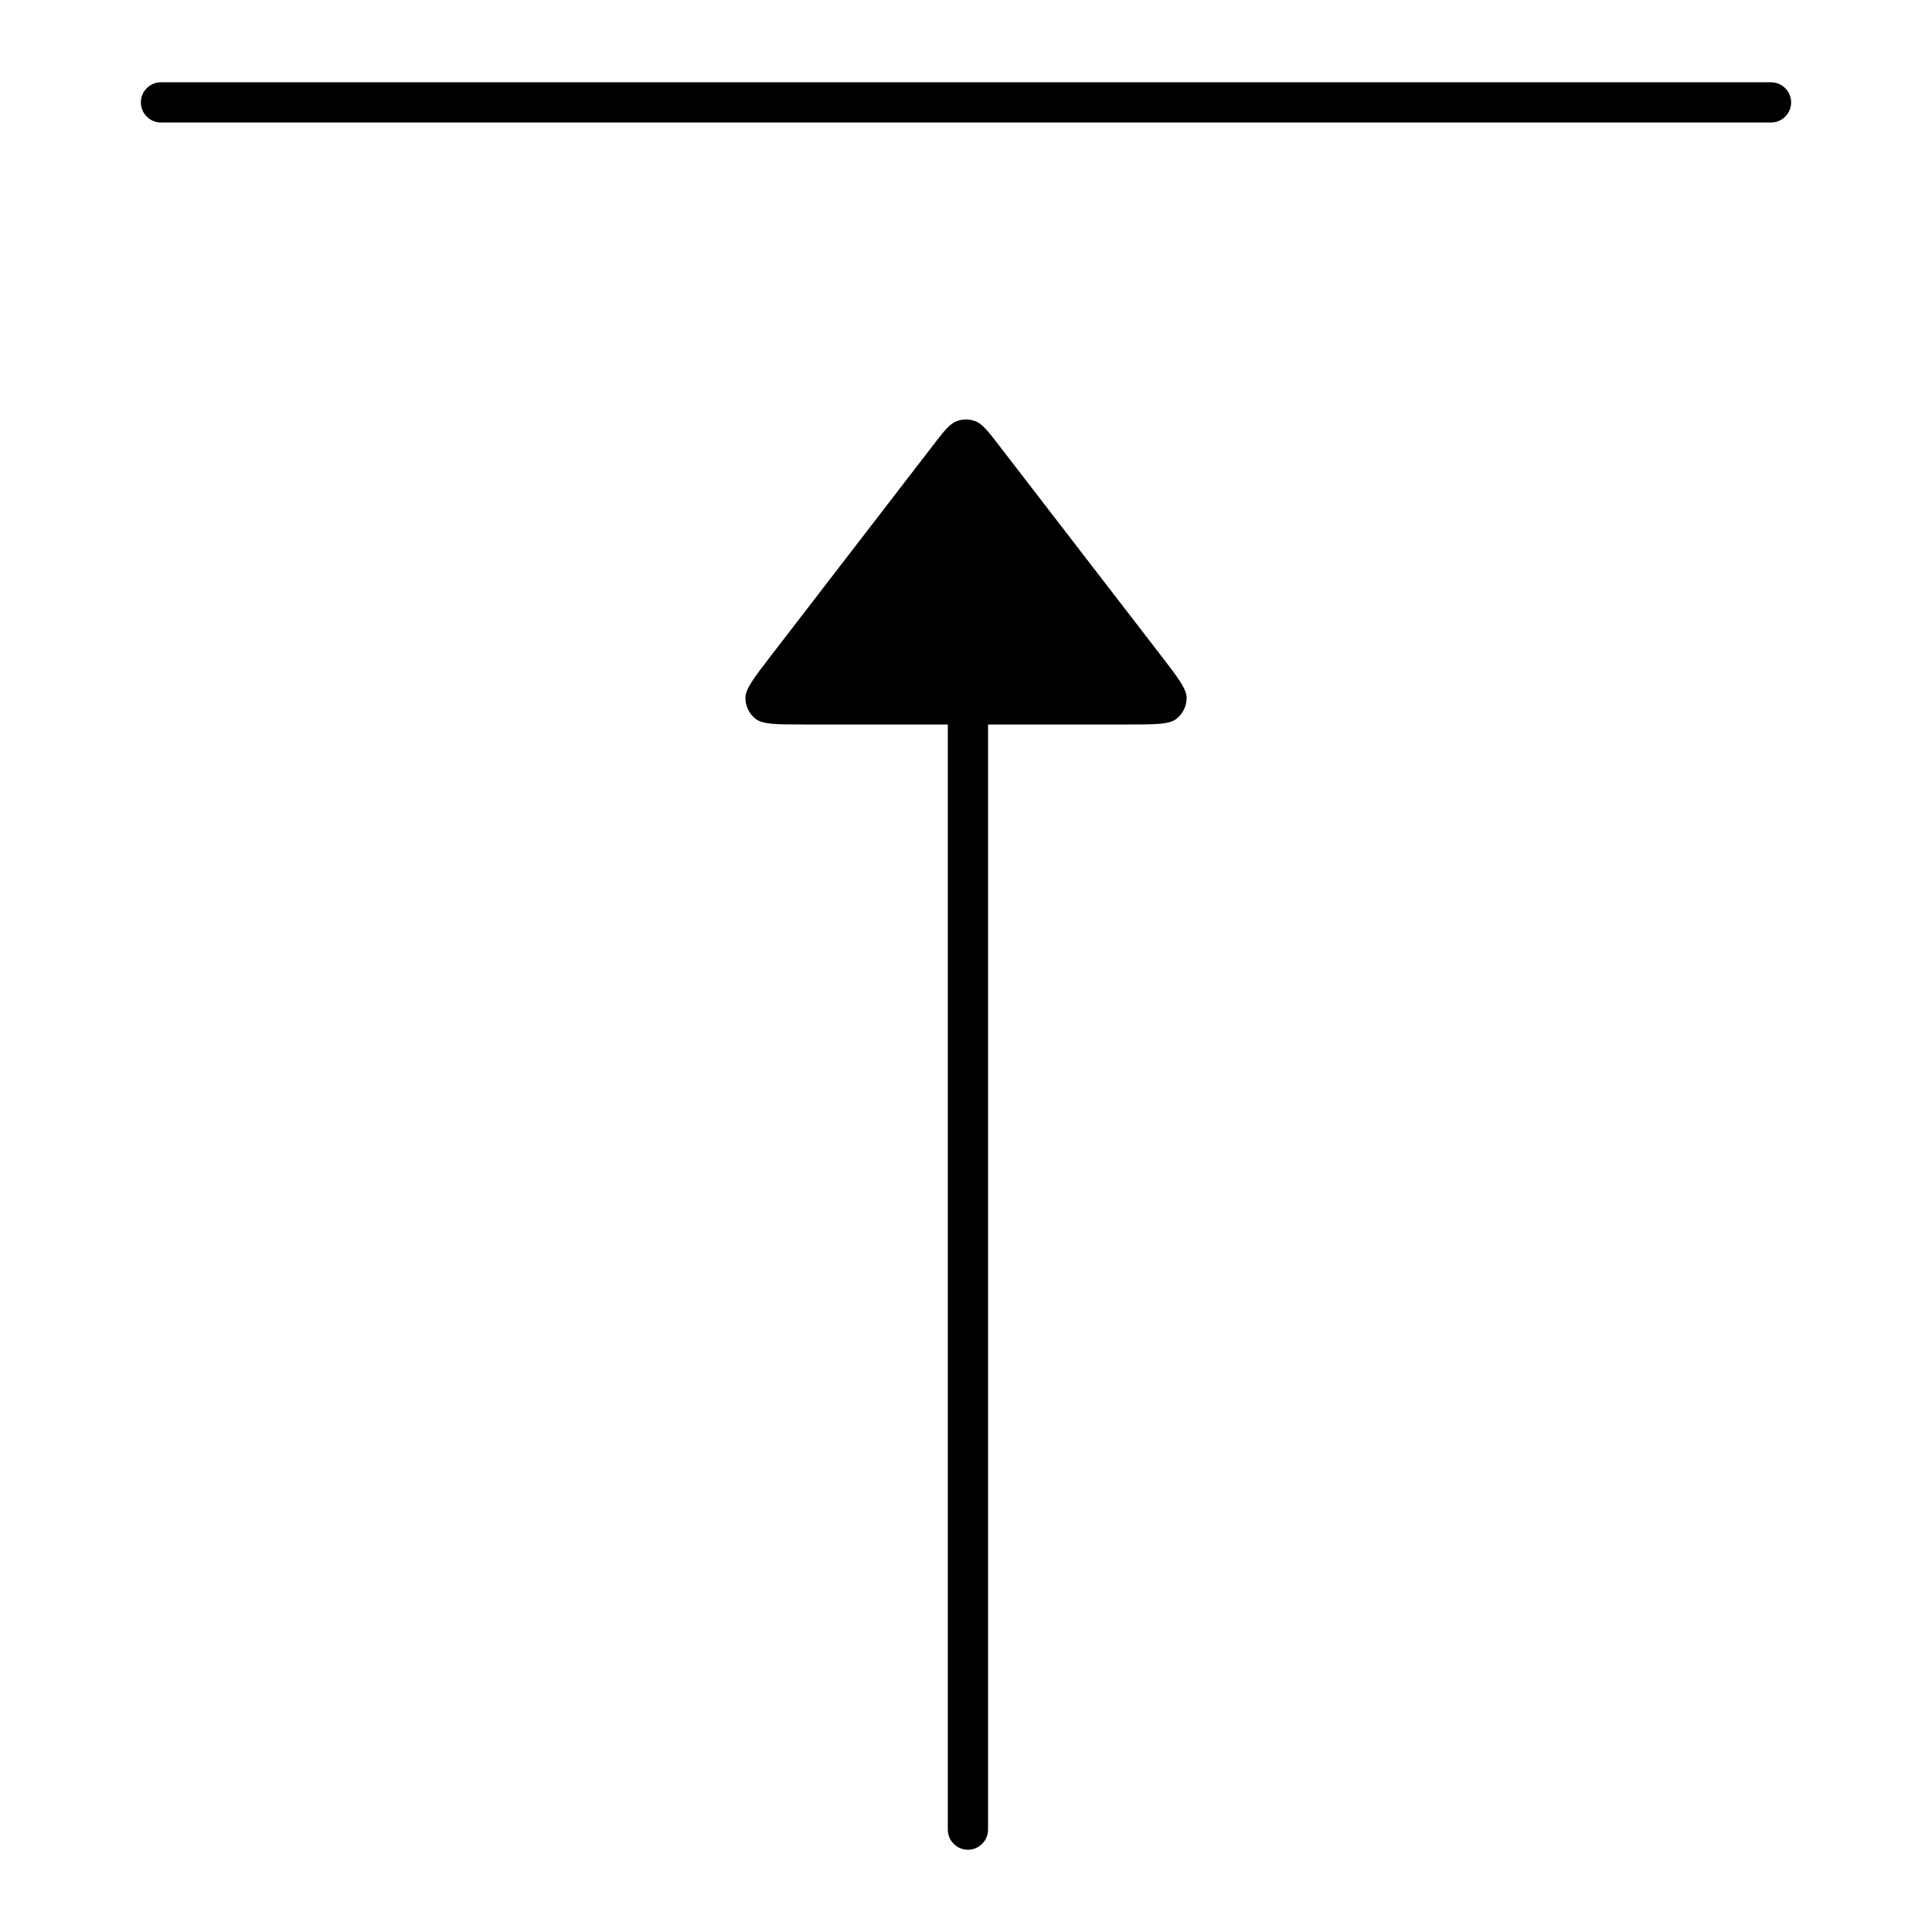 <svg width="24" height="24" viewBox="0 0 24 24" fill="none" xmlns="http://www.w3.org/2000/svg">
<path d="M2 1.522C1.862 1.522 1.75 1.41 1.75 1.272C1.75 1.134 1.862 1.022 2 1.022L22 1.022C22.138 1.022 22.25 1.134 22.25 1.272C22.25 1.41 22.138 1.522 22 1.522H2Z" fill="black"/>
<path d="M9.992 9C9.648 9 9.475 9 9.385 8.929C9.307 8.867 9.261 8.774 9.26 8.674C9.258 8.559 9.364 8.423 9.574 8.15L11.582 5.543C11.724 5.358 11.795 5.266 11.882 5.233C11.958 5.203 12.042 5.203 12.118 5.233C12.205 5.266 12.276 5.358 12.418 5.543L14.427 8.15C14.637 8.423 14.742 8.559 14.741 8.674C14.739 8.774 14.693 8.867 14.615 8.929C14.525 9 14.353 9 14.008 9H12.274L12.274 22.728C12.274 22.866 12.162 22.978 12.024 22.978C11.886 22.978 11.774 22.866 11.774 22.728L11.774 9H9.992Z" fill="black"/>
</svg>
